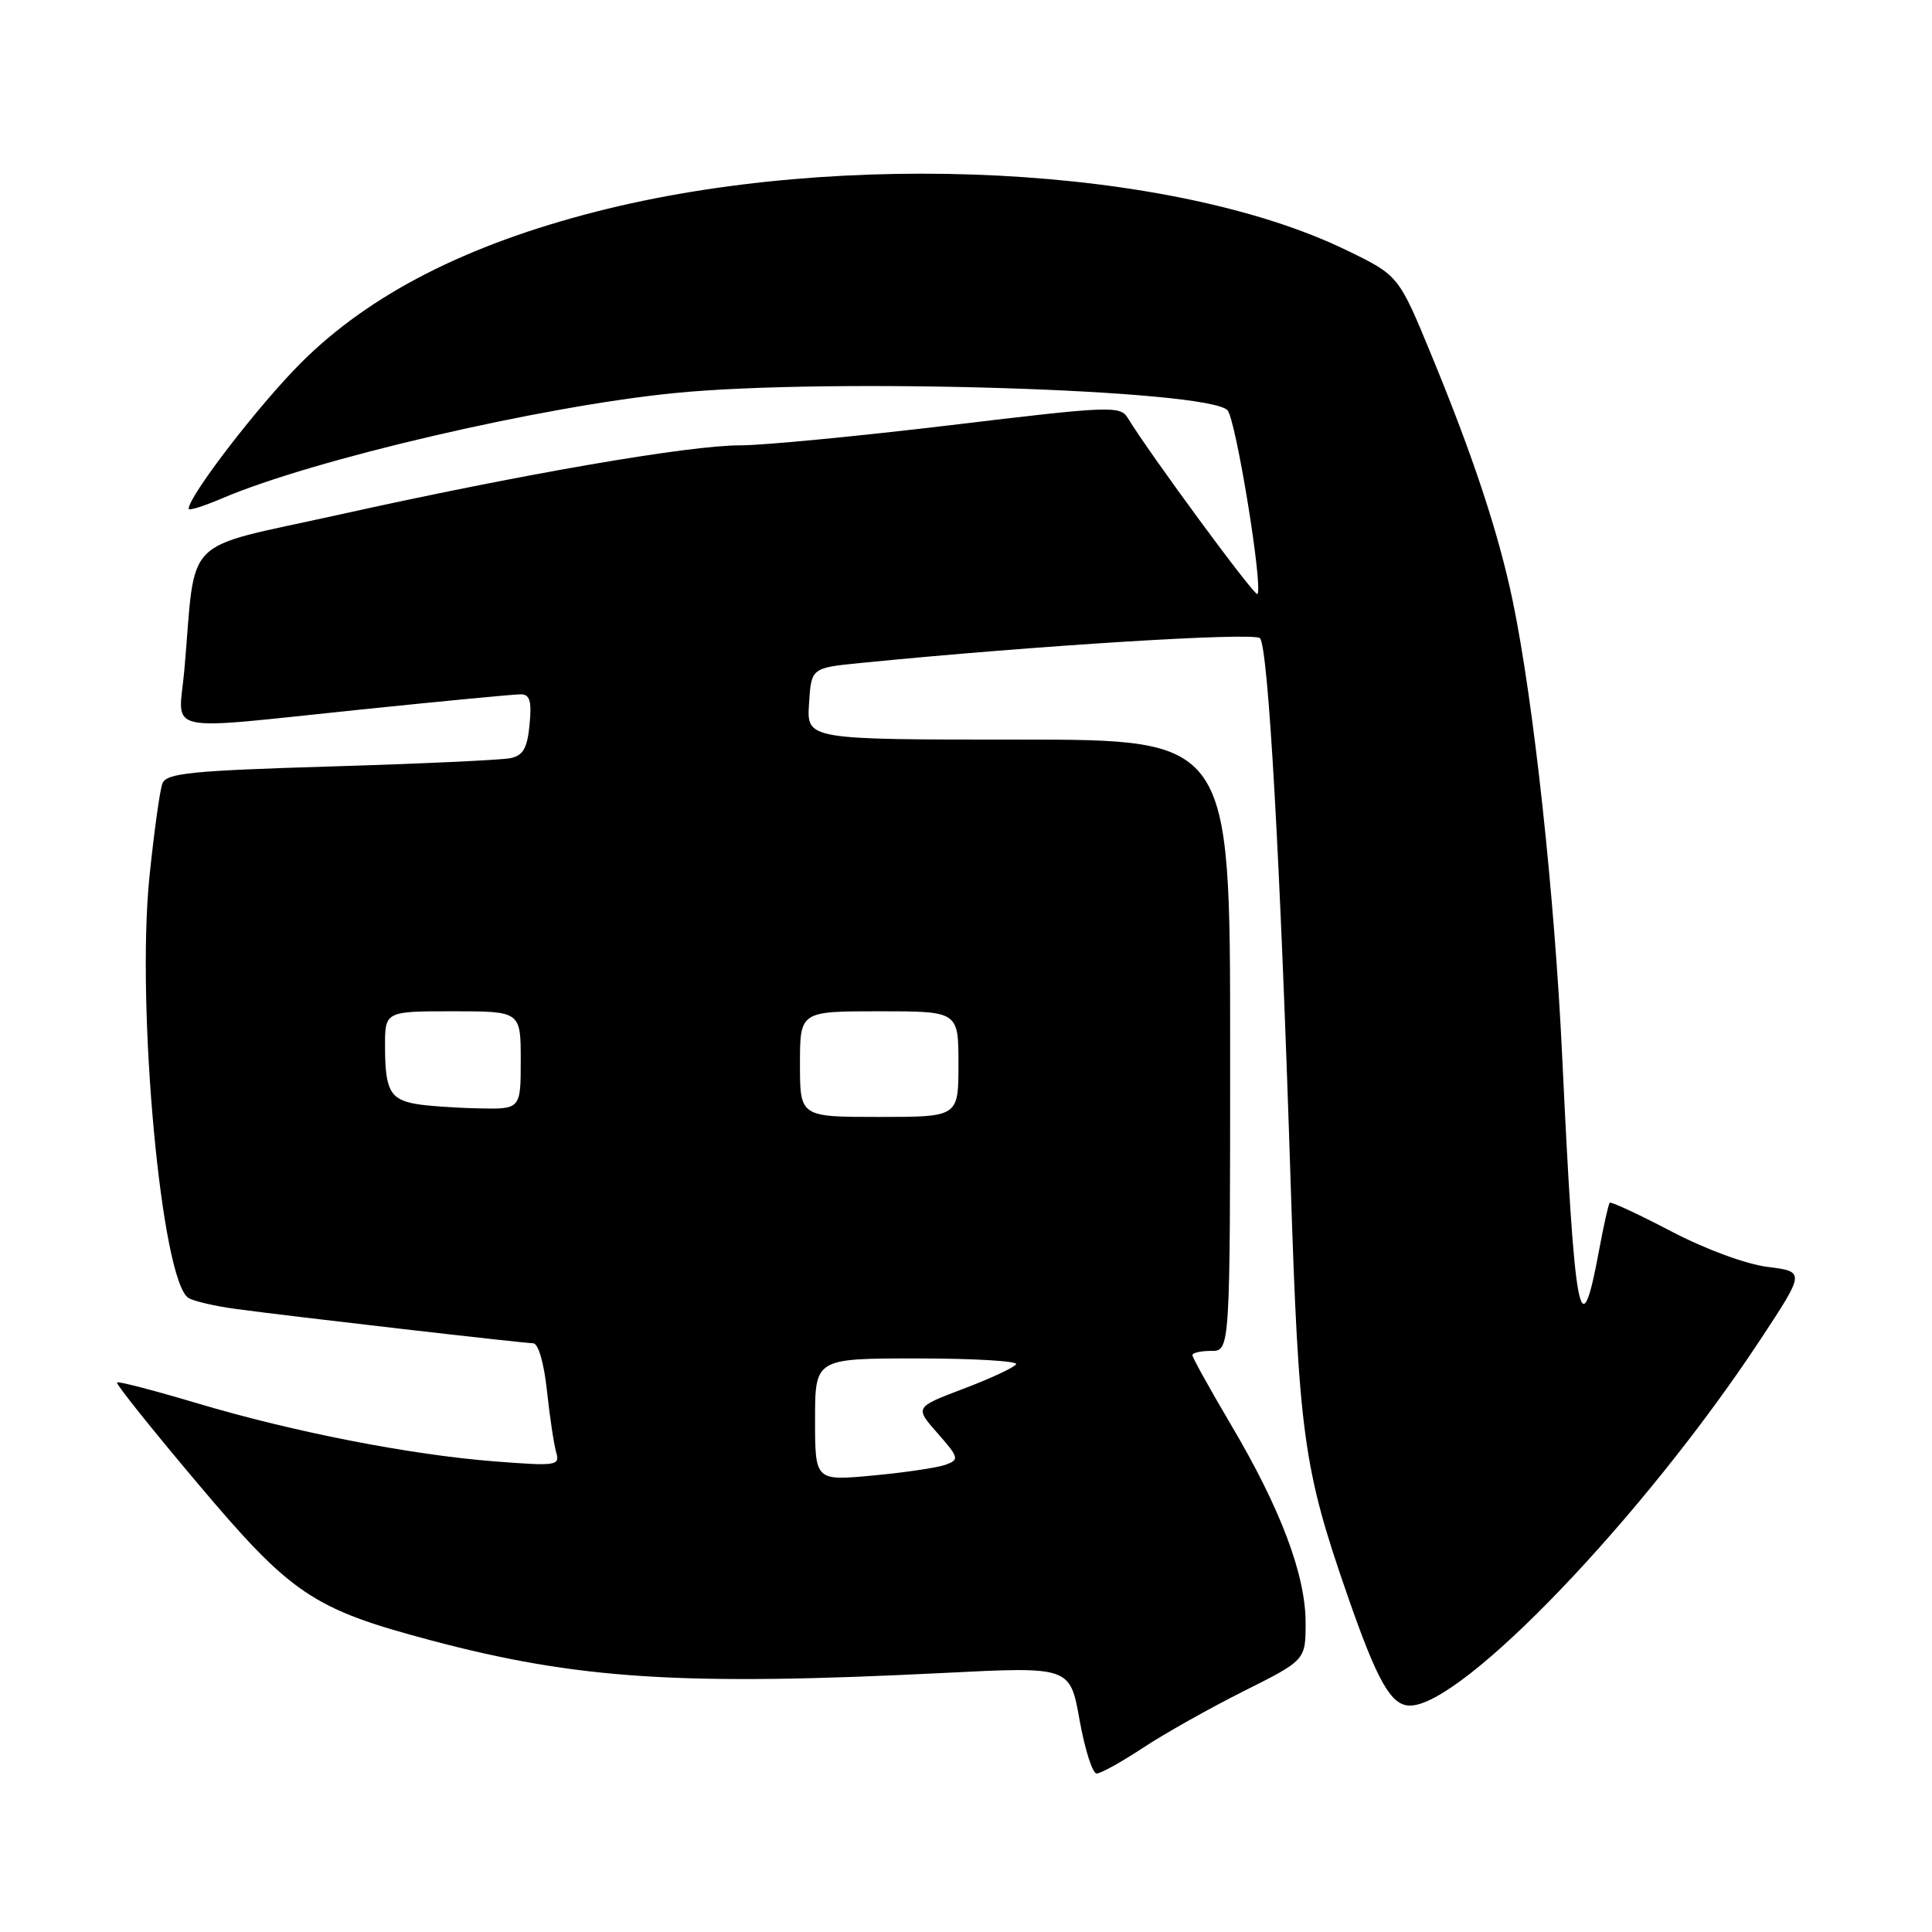 <?xml version="1.0" encoding="UTF-8" standalone="no"?>
<!DOCTYPE svg PUBLIC "-//W3C//DTD SVG 1.1//EN" "http://www.w3.org/Graphics/SVG/1.1/DTD/svg11.dtd" >
<svg xmlns="http://www.w3.org/2000/svg" xmlns:xlink="http://www.w3.org/1999/xlink" version="1.1" viewBox="0 0 256 256">
 <g >
 <path fill="currentColor"
d=" M 151.40 231.63 C 154.20 229.77 160.21 226.39 164.75 224.11 C 173.00 219.98 173.00 219.98 173.00 215.01 C 173.00 208.70 169.69 199.90 163.13 188.82 C 160.31 184.04 158.00 179.88 158.00 179.57 C 158.00 179.25 159.12 179.00 160.50 179.00 C 163.00 179.00 163.00 179.00 163.00 138.50 C 163.00 98.00 163.00 98.00 134.95 98.00 C 106.89 98.00 106.89 98.00 107.20 93.25 C 107.50 88.50 107.50 88.50 114.00 87.85 C 137.27 85.54 166.14 83.75 166.95 84.56 C 168.05 85.69 169.66 114.23 171.01 156.50 C 172.09 190.10 172.71 194.60 178.52 211.32 C 182.51 222.81 184.31 226.00 186.83 226.00 C 193.81 226.00 217.85 200.89 233.26 177.50 C 239.19 168.50 239.19 168.50 234.22 167.87 C 231.34 167.51 225.95 165.52 221.43 163.15 C 217.13 160.90 213.47 159.20 213.30 159.37 C 213.13 159.54 212.50 162.34 211.90 165.59 C 209.41 179.09 208.66 175.14 207.00 140.00 C 205.98 118.46 203.21 92.94 200.44 79.61 C 198.57 70.65 195.19 60.42 189.65 47.00 C 185.32 36.50 185.32 36.50 178.41 33.15 C 155.34 21.95 111.59 19.71 79.00 28.04 C 61.83 32.43 49.00 38.99 39.94 48.02 C 34.36 53.57 25.00 65.73 25.00 67.41 C 25.00 67.70 26.98 67.08 29.39 66.05 C 41.45 60.88 71.78 53.82 89.42 52.08 C 109.95 50.05 159.92 51.60 162.64 54.35 C 163.75 55.48 167.41 77.92 166.61 78.72 C 166.26 79.07 152.36 60.19 149.44 55.39 C 148.43 53.74 147.15 53.79 125.94 56.34 C 113.60 57.81 101.06 59.02 98.09 59.01 C 91.28 59.00 69.10 62.83 44.82 68.22 C 23.75 72.90 26.02 70.61 24.43 88.75 C 23.67 97.40 20.92 96.79 48.00 94.00 C 58.68 92.90 68.12 92.00 68.98 92.00 C 70.21 92.00 70.47 92.87 70.17 96.01 C 69.87 99.14 69.32 100.11 67.64 100.46 C 66.46 100.71 55.74 101.20 43.82 101.56 C 25.24 102.12 22.04 102.45 21.52 103.82 C 21.18 104.70 20.41 110.27 19.80 116.20 C 18.04 133.57 21.39 169.77 24.98 171.99 C 25.68 172.42 28.56 173.09 31.38 173.46 C 38.71 174.45 69.28 177.97 70.65 177.99 C 71.32 177.99 72.08 180.60 72.47 184.25 C 72.84 187.69 73.39 191.36 73.69 192.41 C 74.21 194.21 73.78 194.28 65.65 193.65 C 54.44 192.79 38.84 189.74 26.06 185.92 C 20.42 184.24 15.67 183.00 15.50 183.18 C 15.32 183.36 20.11 189.35 26.14 196.50 C 38.60 211.28 41.43 213.19 57.05 217.34 C 76.55 222.53 90.41 223.41 125.14 221.67 C 141.79 220.83 141.79 220.83 143.05 227.92 C 143.75 231.81 144.76 235.00 145.31 235.00 C 145.85 235.00 148.59 233.48 151.40 231.63 Z  M 108.00 188.12 C 108.00 180.00 108.00 180.00 121.56 180.00 C 129.02 180.00 134.90 180.35 134.64 180.77 C 134.38 181.20 131.25 182.66 127.68 184.01 C 121.20 186.47 121.20 186.47 124.23 189.91 C 127.07 193.14 127.13 193.41 125.32 194.08 C 124.26 194.47 119.92 195.12 115.69 195.51 C 108.00 196.23 108.00 196.23 108.00 188.12 Z  M 106.00 141.00 C 106.00 134.00 106.00 134.00 116.50 134.00 C 127.00 134.00 127.00 134.00 127.00 141.00 C 127.00 148.00 127.00 148.00 116.50 148.00 C 106.00 148.00 106.00 148.00 106.00 141.00 Z  M 55.00 146.26 C 51.69 145.65 51.03 144.41 51.02 138.75 C 51.00 134.00 51.00 134.00 60.00 134.00 C 69.00 134.00 69.00 134.00 69.00 140.50 C 69.00 147.00 69.00 147.00 63.25 146.86 C 60.09 146.79 56.38 146.52 55.00 146.26 Z "/>
</g>
</svg>